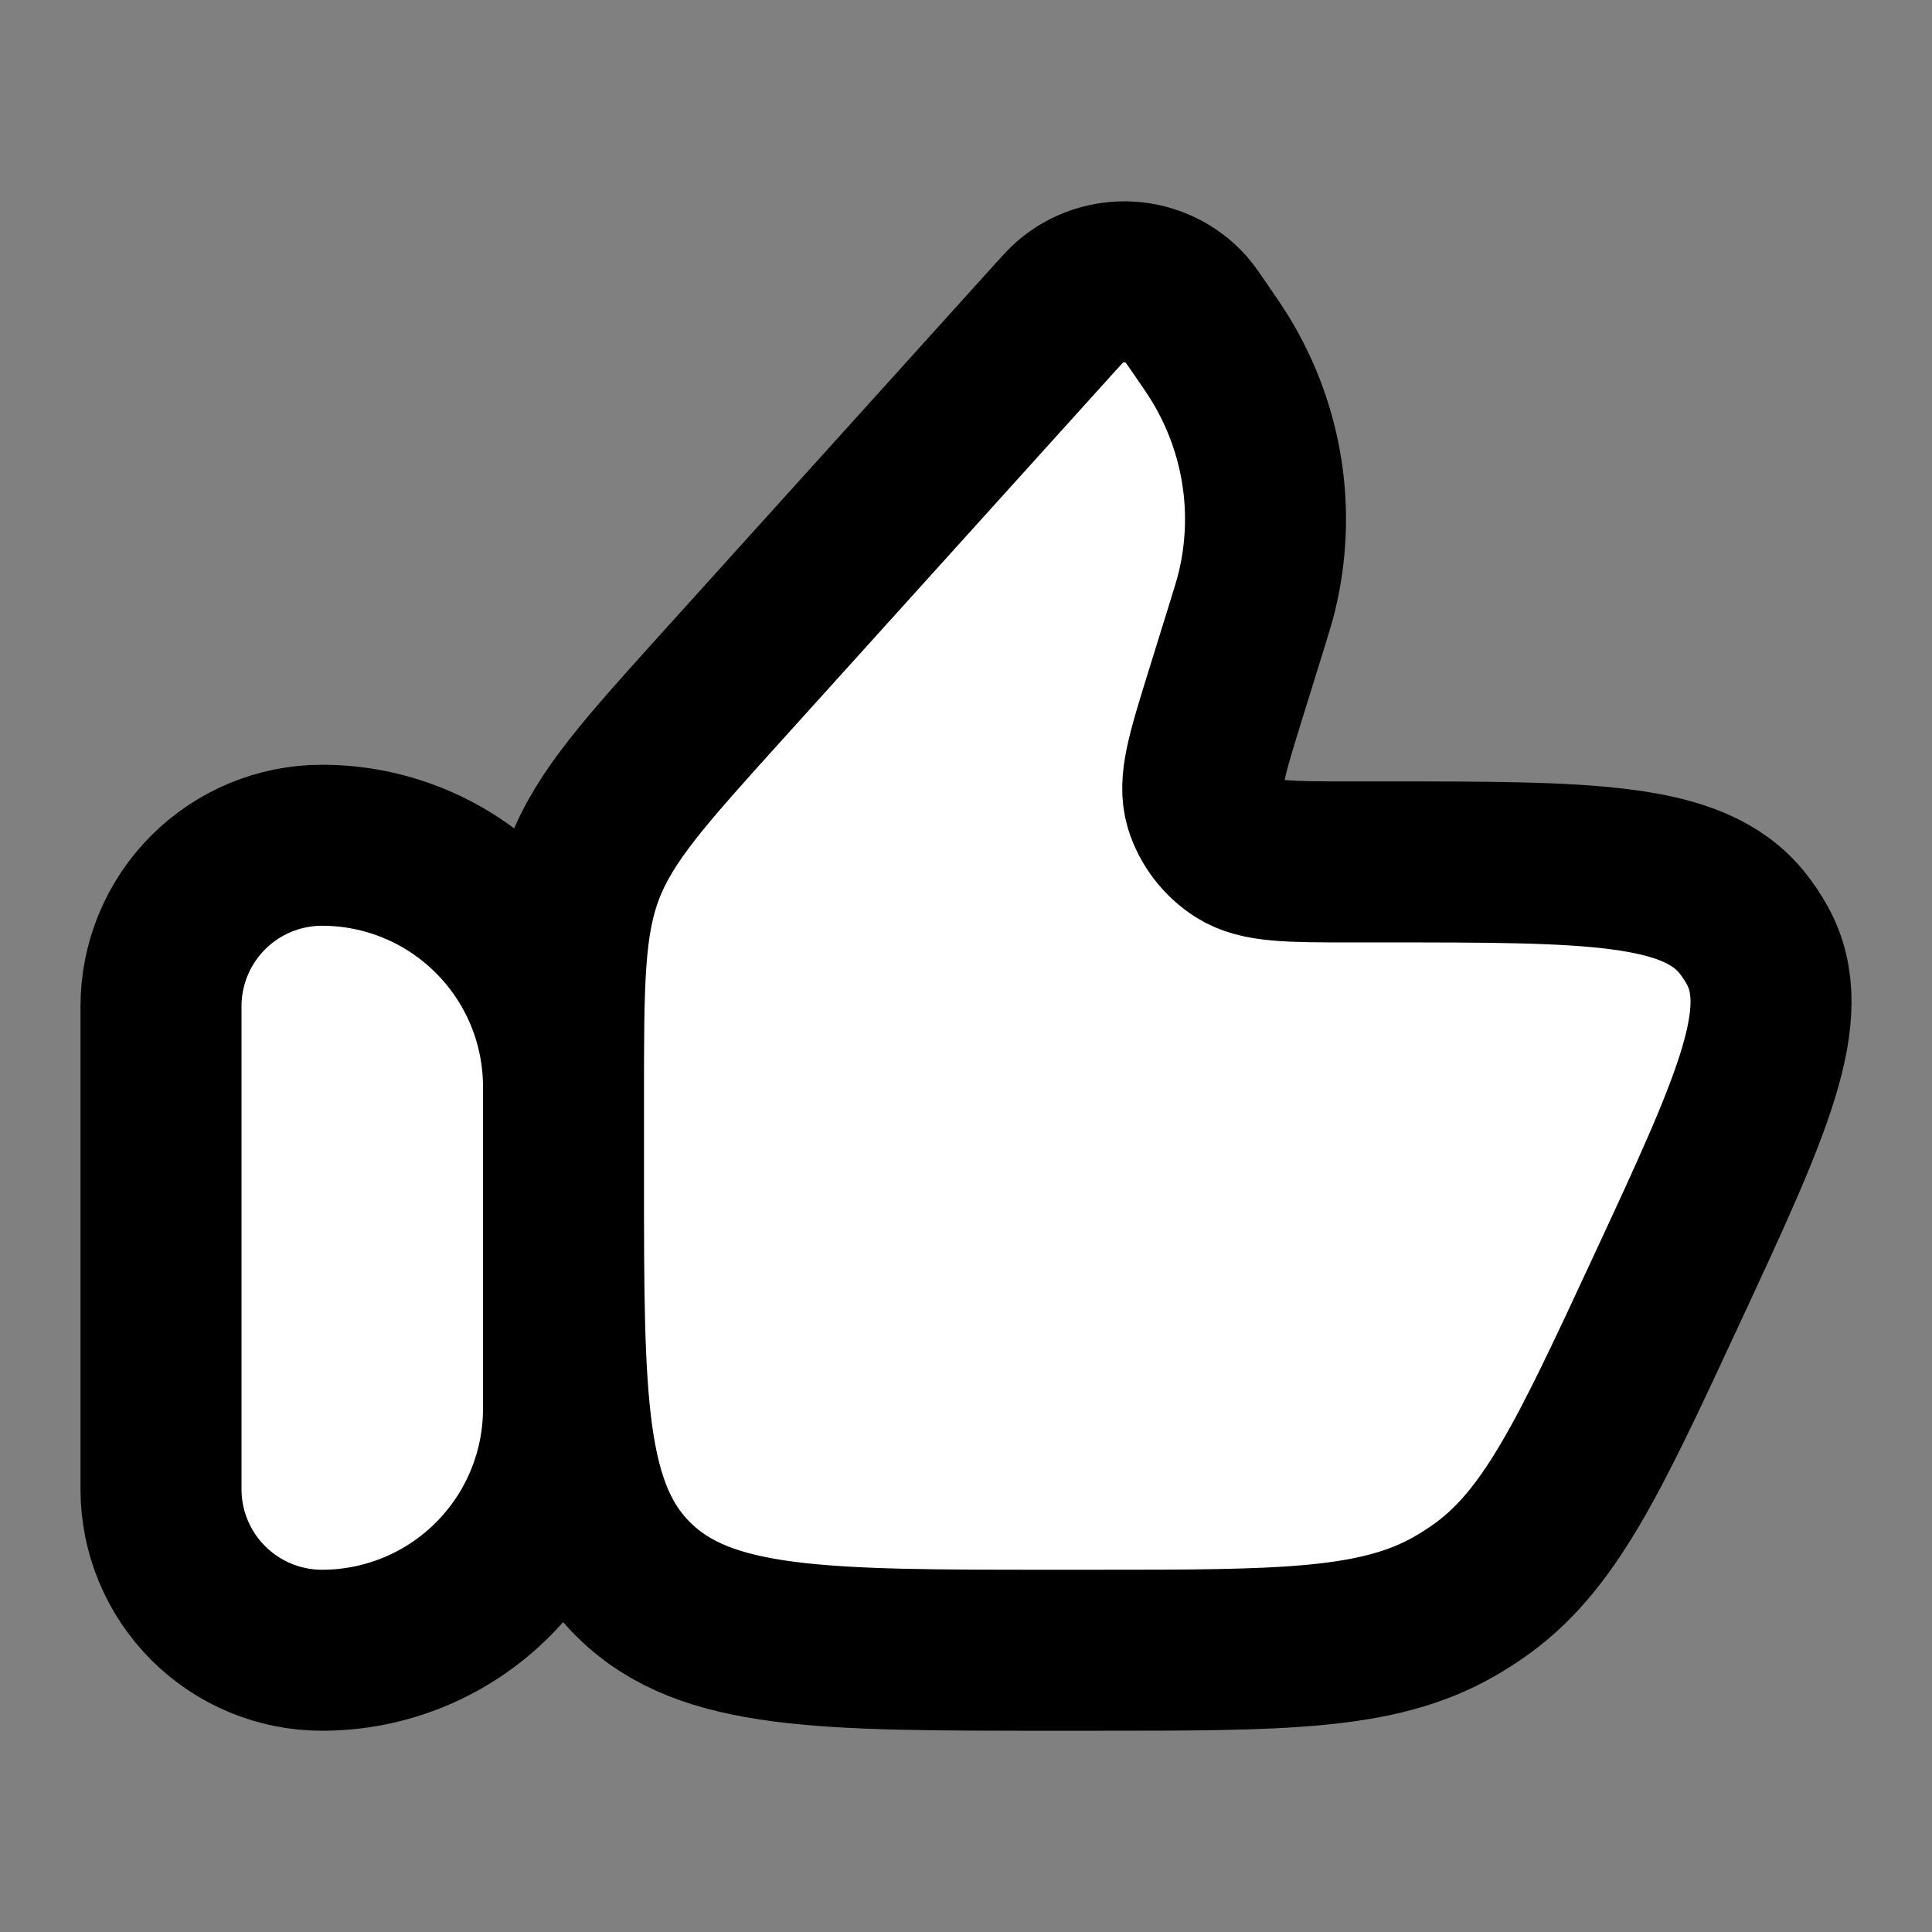 <svg width="24" height="24" viewBox="0 0 24 24" fill="white" xmlns="http://www.w3.org/2000/svg">
<rect x="0" y="0" width="24" height="24" fill="#808080" stroke="none"/>
<path d="M2 12.5C2 11.97 2.211 11.461 2.586 11.086C2.961 10.711 3.47 10.5 4 10.5C4.796 10.5 5.559 10.816 6.121 11.379C6.684 11.941 7 12.704 7 13.5V17.5C7 18.296 6.684 19.059 6.121 19.621C5.559 20.184 4.796 20.5 4 20.5C3.47 20.5 2.961 20.289 2.586 19.914C2.211 19.539 2 19.03 2 18.5V12.5ZM15.479 7.806L15.212 8.666C14.994 9.371 14.885 9.723 14.969 10.002C15.04 10.229 15.189 10.422 15.389 10.549C15.64 10.707 16.019 10.707 16.779 10.707H17.183C19.753 10.707 21.038 10.707 21.645 11.467C21.714 11.554 21.776 11.647 21.83 11.744C22.297 12.592 21.766 13.735 20.704 16.021C19.73 18.119 19.242 19.168 18.338 19.785C18.25 19.845 18.16 19.902 18.068 19.955C17.116 20.5 15.936 20.5 13.576 20.5H13.065C10.205 20.5 8.776 20.5 7.888 19.64C7 18.779 7 17.394 7 14.624V13.65C7 12.195 7 11.467 7.258 10.8C7.517 10.134 8.011 9.587 9.001 8.491L13.092 3.961C13.195 3.847 13.246 3.791 13.292 3.751C13.496 3.575 13.762 3.486 14.032 3.503C14.301 3.52 14.553 3.641 14.734 3.842C14.774 3.887 14.817 3.95 14.904 4.076C15.039 4.272 15.106 4.37 15.165 4.468C15.693 5.339 15.852 6.374 15.611 7.358C15.584 7.467 15.549 7.58 15.479 7.806Z" stroke="black" stroke-width="2" stroke-linecap="round" stroke-linejoin="round"/>
</svg>
